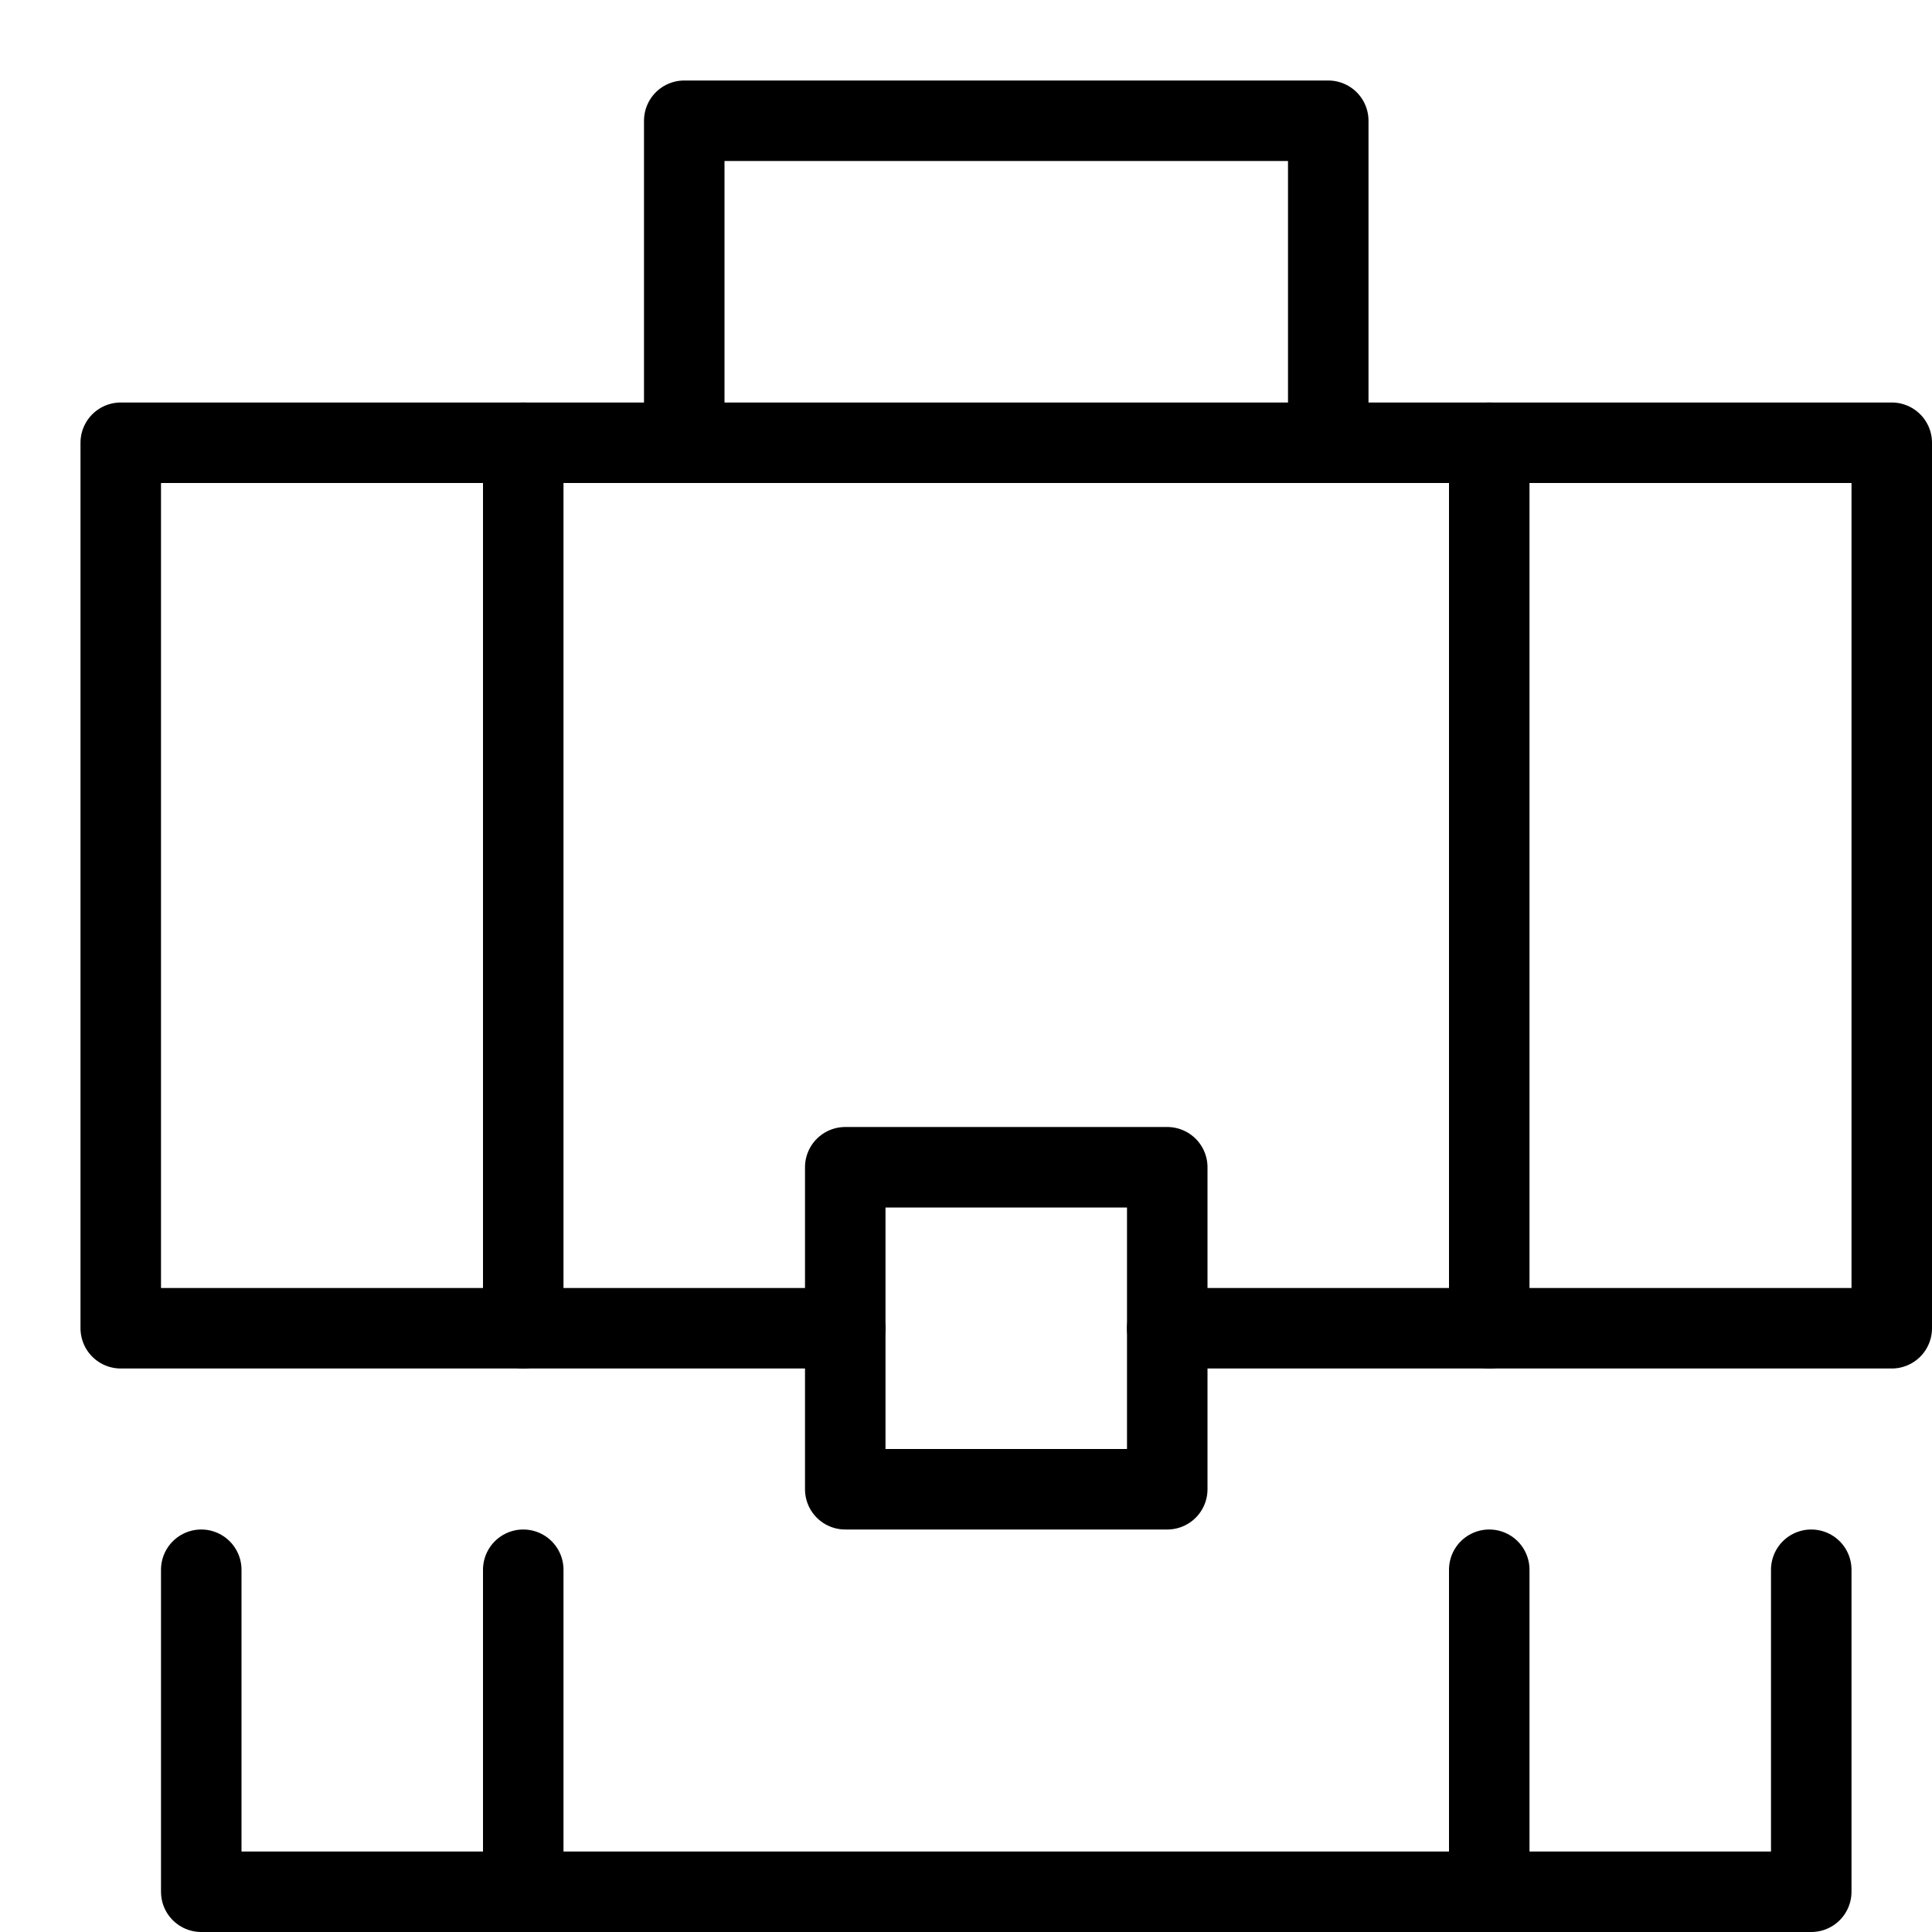 <svg xmlns="http://www.w3.org/2000/svg" width="24" height="24" fill="none" viewBox="0 0 24 24"><path stroke="currentColor" fill="none" stroke-linecap="round" stroke-linejoin="round" d="M8.5 5.5v-4h8v4M22.5 19.5v4h-20v-4M6.5 5.5v11M18.5 5.5v11M18.5 19.5v4M6.5 19.5v4"/><path stroke="currentColor" fill="none" stroke-linecap="round" stroke-linejoin="round" d="M10.5 16.5h-9v-11h22v11h-9"/><path stroke="currentColor" fill="none" stroke-linecap="round" stroke-linejoin="round" d="M14.5 14.5h-4v4h4v-4Z"/></svg>